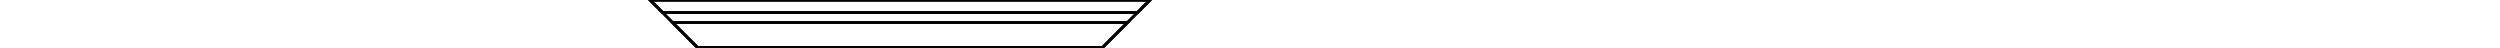 <svg width="1000" viewBox="0.0 -9.0 500.0 19.0" xmlns="http://www.w3.org/2000/svg">
<polygon fill="none" stroke-width="1" stroke-dasharray="" stroke="black" points="10.0,-9.0 10.0,-9.0 210.0,-9.0 210.0,-9.0" />
<polygon fill="none" stroke-width="1" stroke-dasharray="" stroke="black" points="10.0,-9.0 10.0,-9.0 210.0,-9.0 210.0,-9.0" />
<polygon fill="none" stroke-width="1" stroke-dasharray="" stroke="black" points="15.0,-4.0 205.0,-4.0 210.0,-9.0 10.0,-9.0" />
<polygon fill="none" stroke-width="1" stroke-dasharray="" stroke="black" points="10.0,-9.0 210.0,-9.0 205.0,-4.0 15.0,-4.0" />
<polygon fill="none" stroke-width="1" stroke-dasharray="" stroke="black" points="15.0,-4.0 15.0,-4.0 205.0,-4.0 205.0,-4.0" />
<polygon fill="none" stroke-width="1" stroke-dasharray="" stroke="black" points="19.0,0.0 201.0,0.0 201.0,0.0 19.0,0.0" />
<polygon fill="none" stroke-width="1" stroke-dasharray="" stroke="black" points="29.0,10.0 29.0,10.0 19.0,0.0 19.0,0.0 29.0,10.0 29.0,10.0 10.0,-9.0 10.0,-9.0 15.0,-4.0 15.0,-4.0 10.0,-9.0 10.0,-9.0" />
<polygon fill="none" stroke-width="1" stroke-dasharray="" stroke="black" points="10.0,-9.0 210.0,-9.0 191.0,10.0 29.0,10.0" />
<polygon fill="none" stroke-width="1" stroke-dasharray="" stroke="black" points="29.0,10.0 191.0,10.0 210.0,-9.0 10.0,-9.0" />
<polygon fill="none" stroke-width="1" stroke-dasharray="" stroke="black" points="210.0,-9.0 210.0,-9.0 205.0,-4.0 205.0,-4.0 210.0,-9.0 210.0,-9.0 191.0,10.0 191.0,10.0 201.0,0.0 201.0,0.0 191.0,10.0 191.0,10.0" />
<polygon fill="none" stroke-width="1" stroke-dasharray="" stroke="black" points="29.0,10.0 191.0,10.0 201.0,0.0 19.0,0.0" />
<polygon fill="none" stroke-width="1" stroke-dasharray="" stroke="black" points="19.0,0.0 201.0,0.0 191.0,10.0 29.0,10.0" />
<polygon fill="none" stroke-width="1" stroke-dasharray="" stroke="black" points="29.0,10.0 191.0,10.0 191.0,10.0 29.0,10.0" />
<polygon fill="none" stroke-width="1" stroke-dasharray="" stroke="black" points="29.0,10.0 191.0,10.0 191.0,10.0 29.0,10.0" />
</svg>
